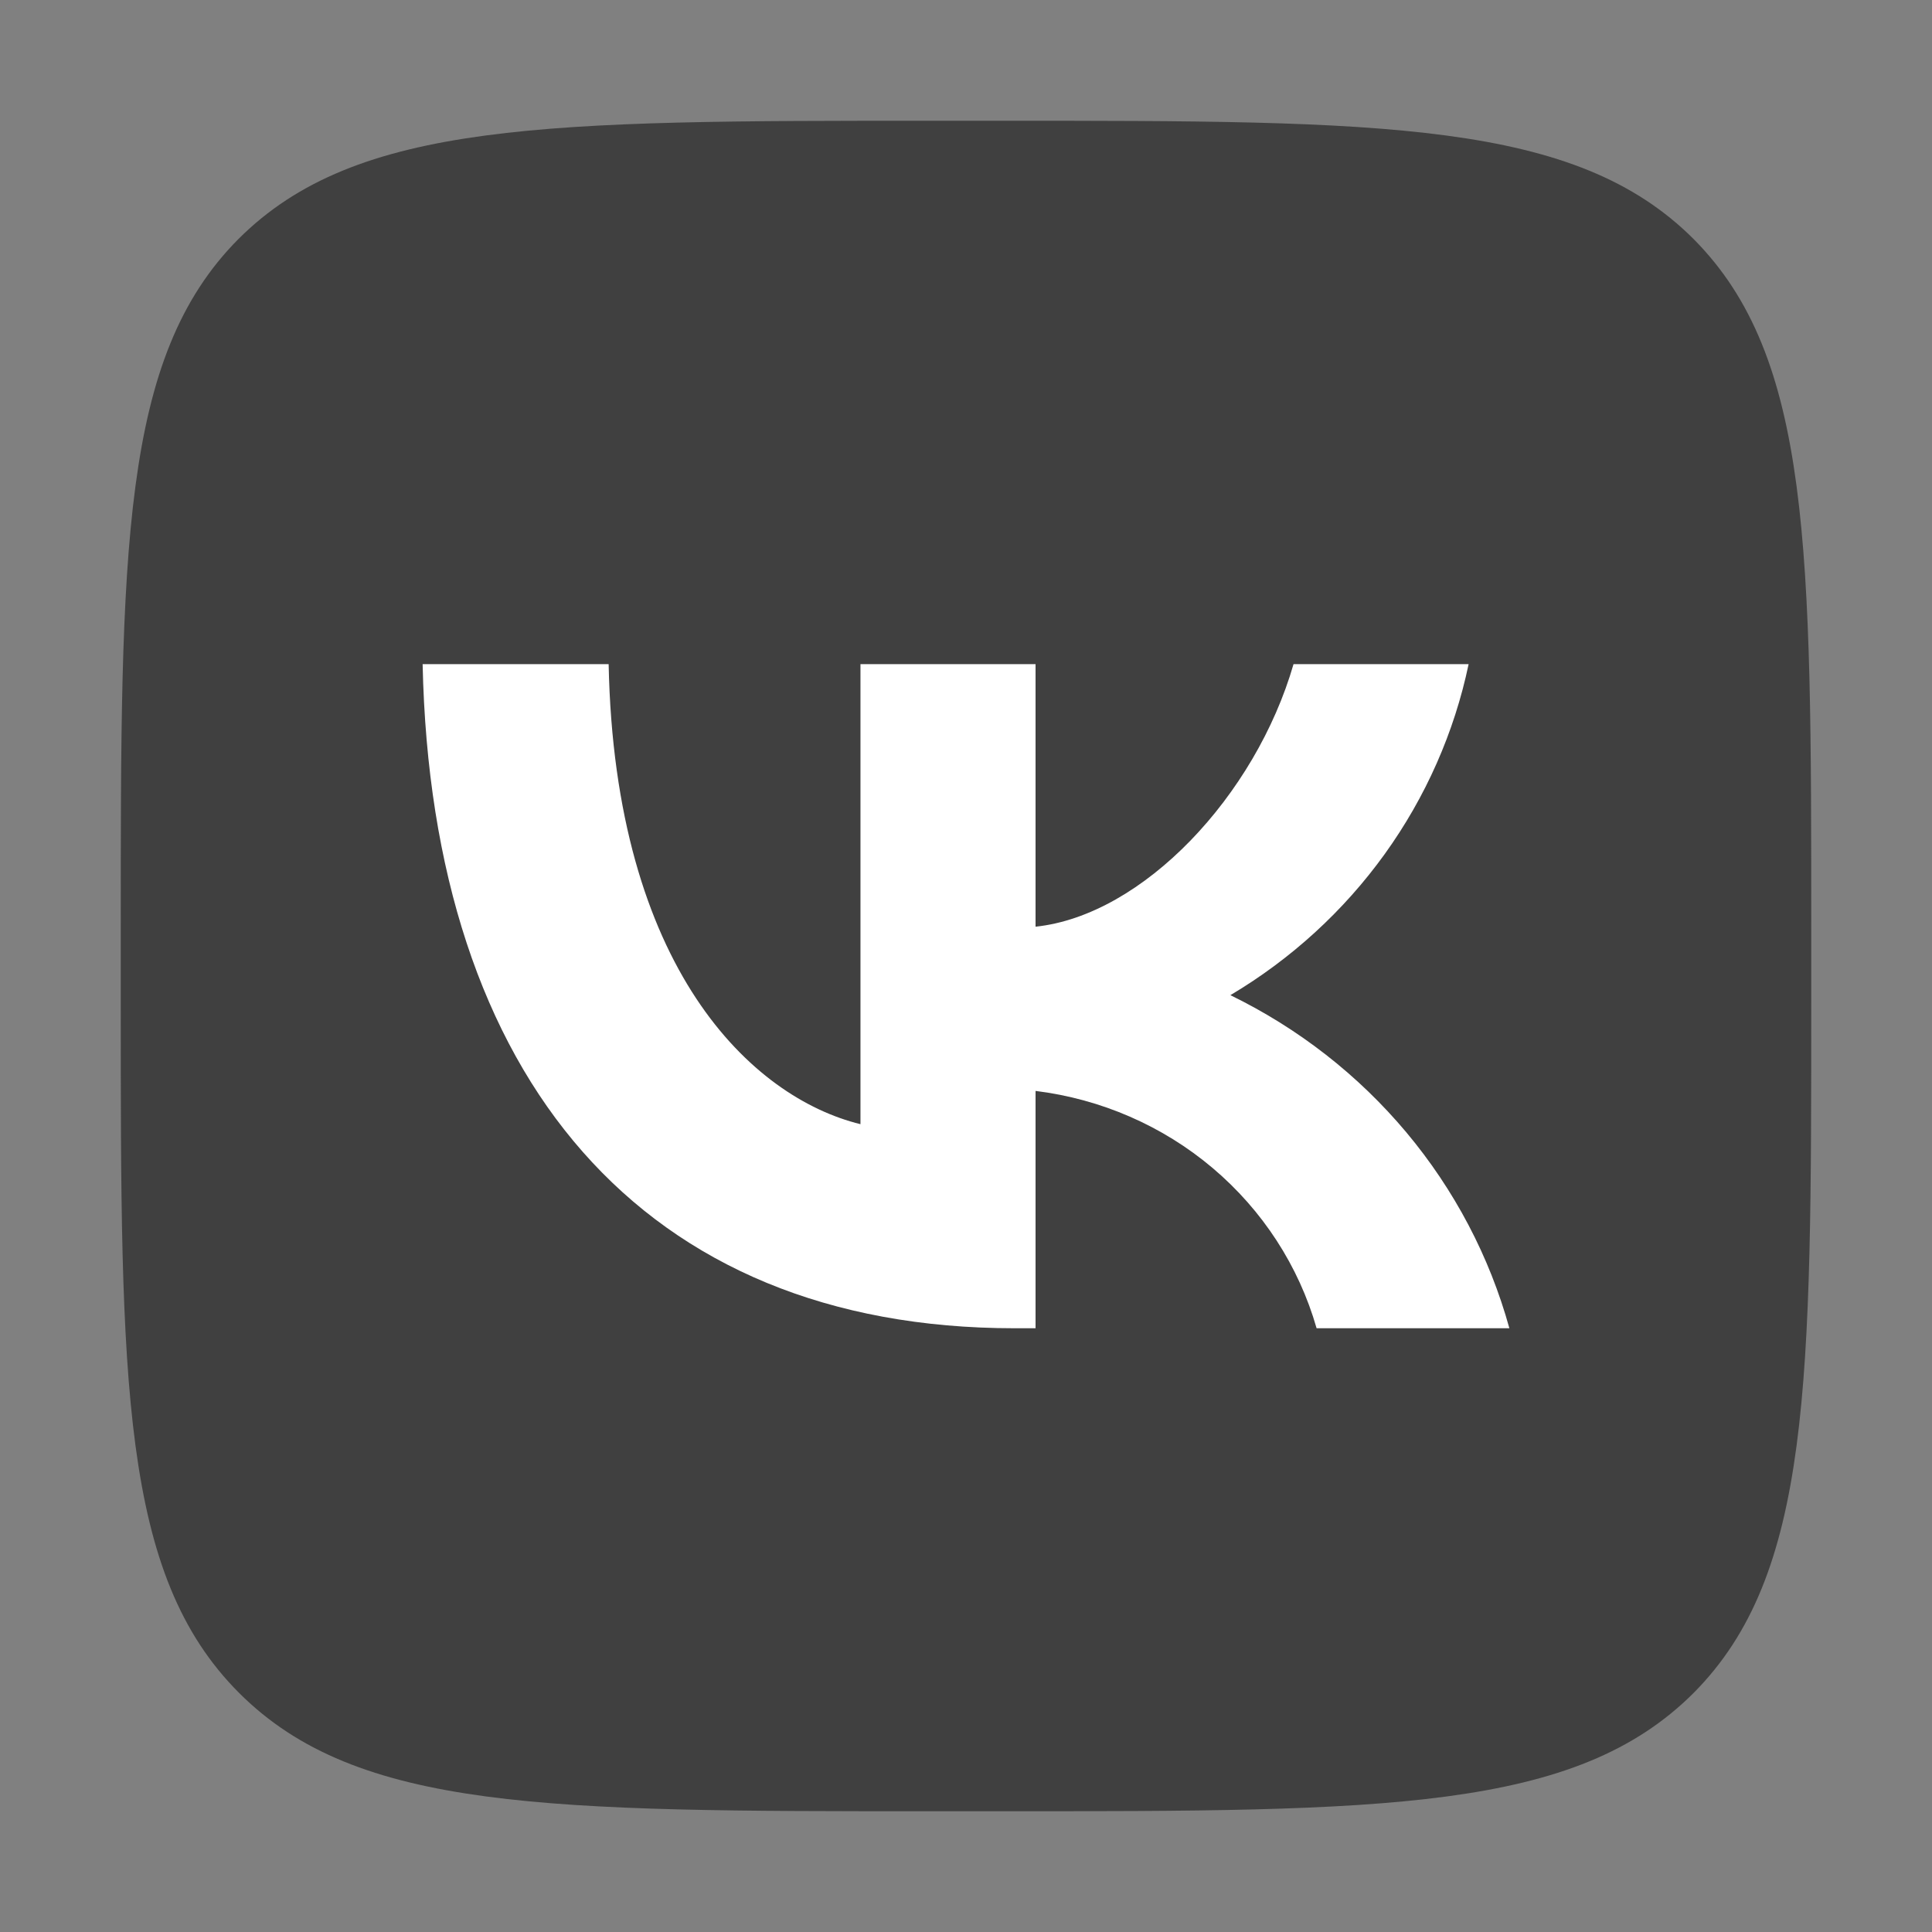<svg width="32" height="32" viewBox="0 0 32 32" fill="none" xmlns="http://www.w3.org/2000/svg">
<rect x="0" y="0" width="32" height="32" fill="#808080" stroke="none"/>
<path d="M15.417 30H16.583C22.93 30 26.092 30 28.052 28.04C30 26.08 30 22.907 30 16.583V15.393C30 9.093 30 5.92 28.052 3.96C26.092 2 22.918 2 16.583 2H15.417C9.07 2 5.908 2 3.948 3.96C2 5.92 2 9.093 2 15.417V16.607C2 22.907 2 26.08 3.96 28.04C5.92 30 9.093 30 15.417 30Z" fill="#404040"/>
<path d="M16.804 22C10.654 22 7.146 17.871 7 11H10.081C10.182 16.043 12.453 18.179 14.252 18.62V11H17.152V15.349C18.929 15.162 20.795 13.18 21.425 11H24.325C24.088 12.131 23.615 13.201 22.936 14.145C22.257 15.088 21.387 15.884 20.379 16.483C21.504 17.031 22.497 17.805 23.294 18.756C24.09 19.707 24.672 20.813 25 22H21.807C21.512 20.969 20.913 20.046 20.085 19.346C19.258 18.647 18.237 18.203 17.152 18.069V22H16.804V22Z" fill="white"/>
</svg>
